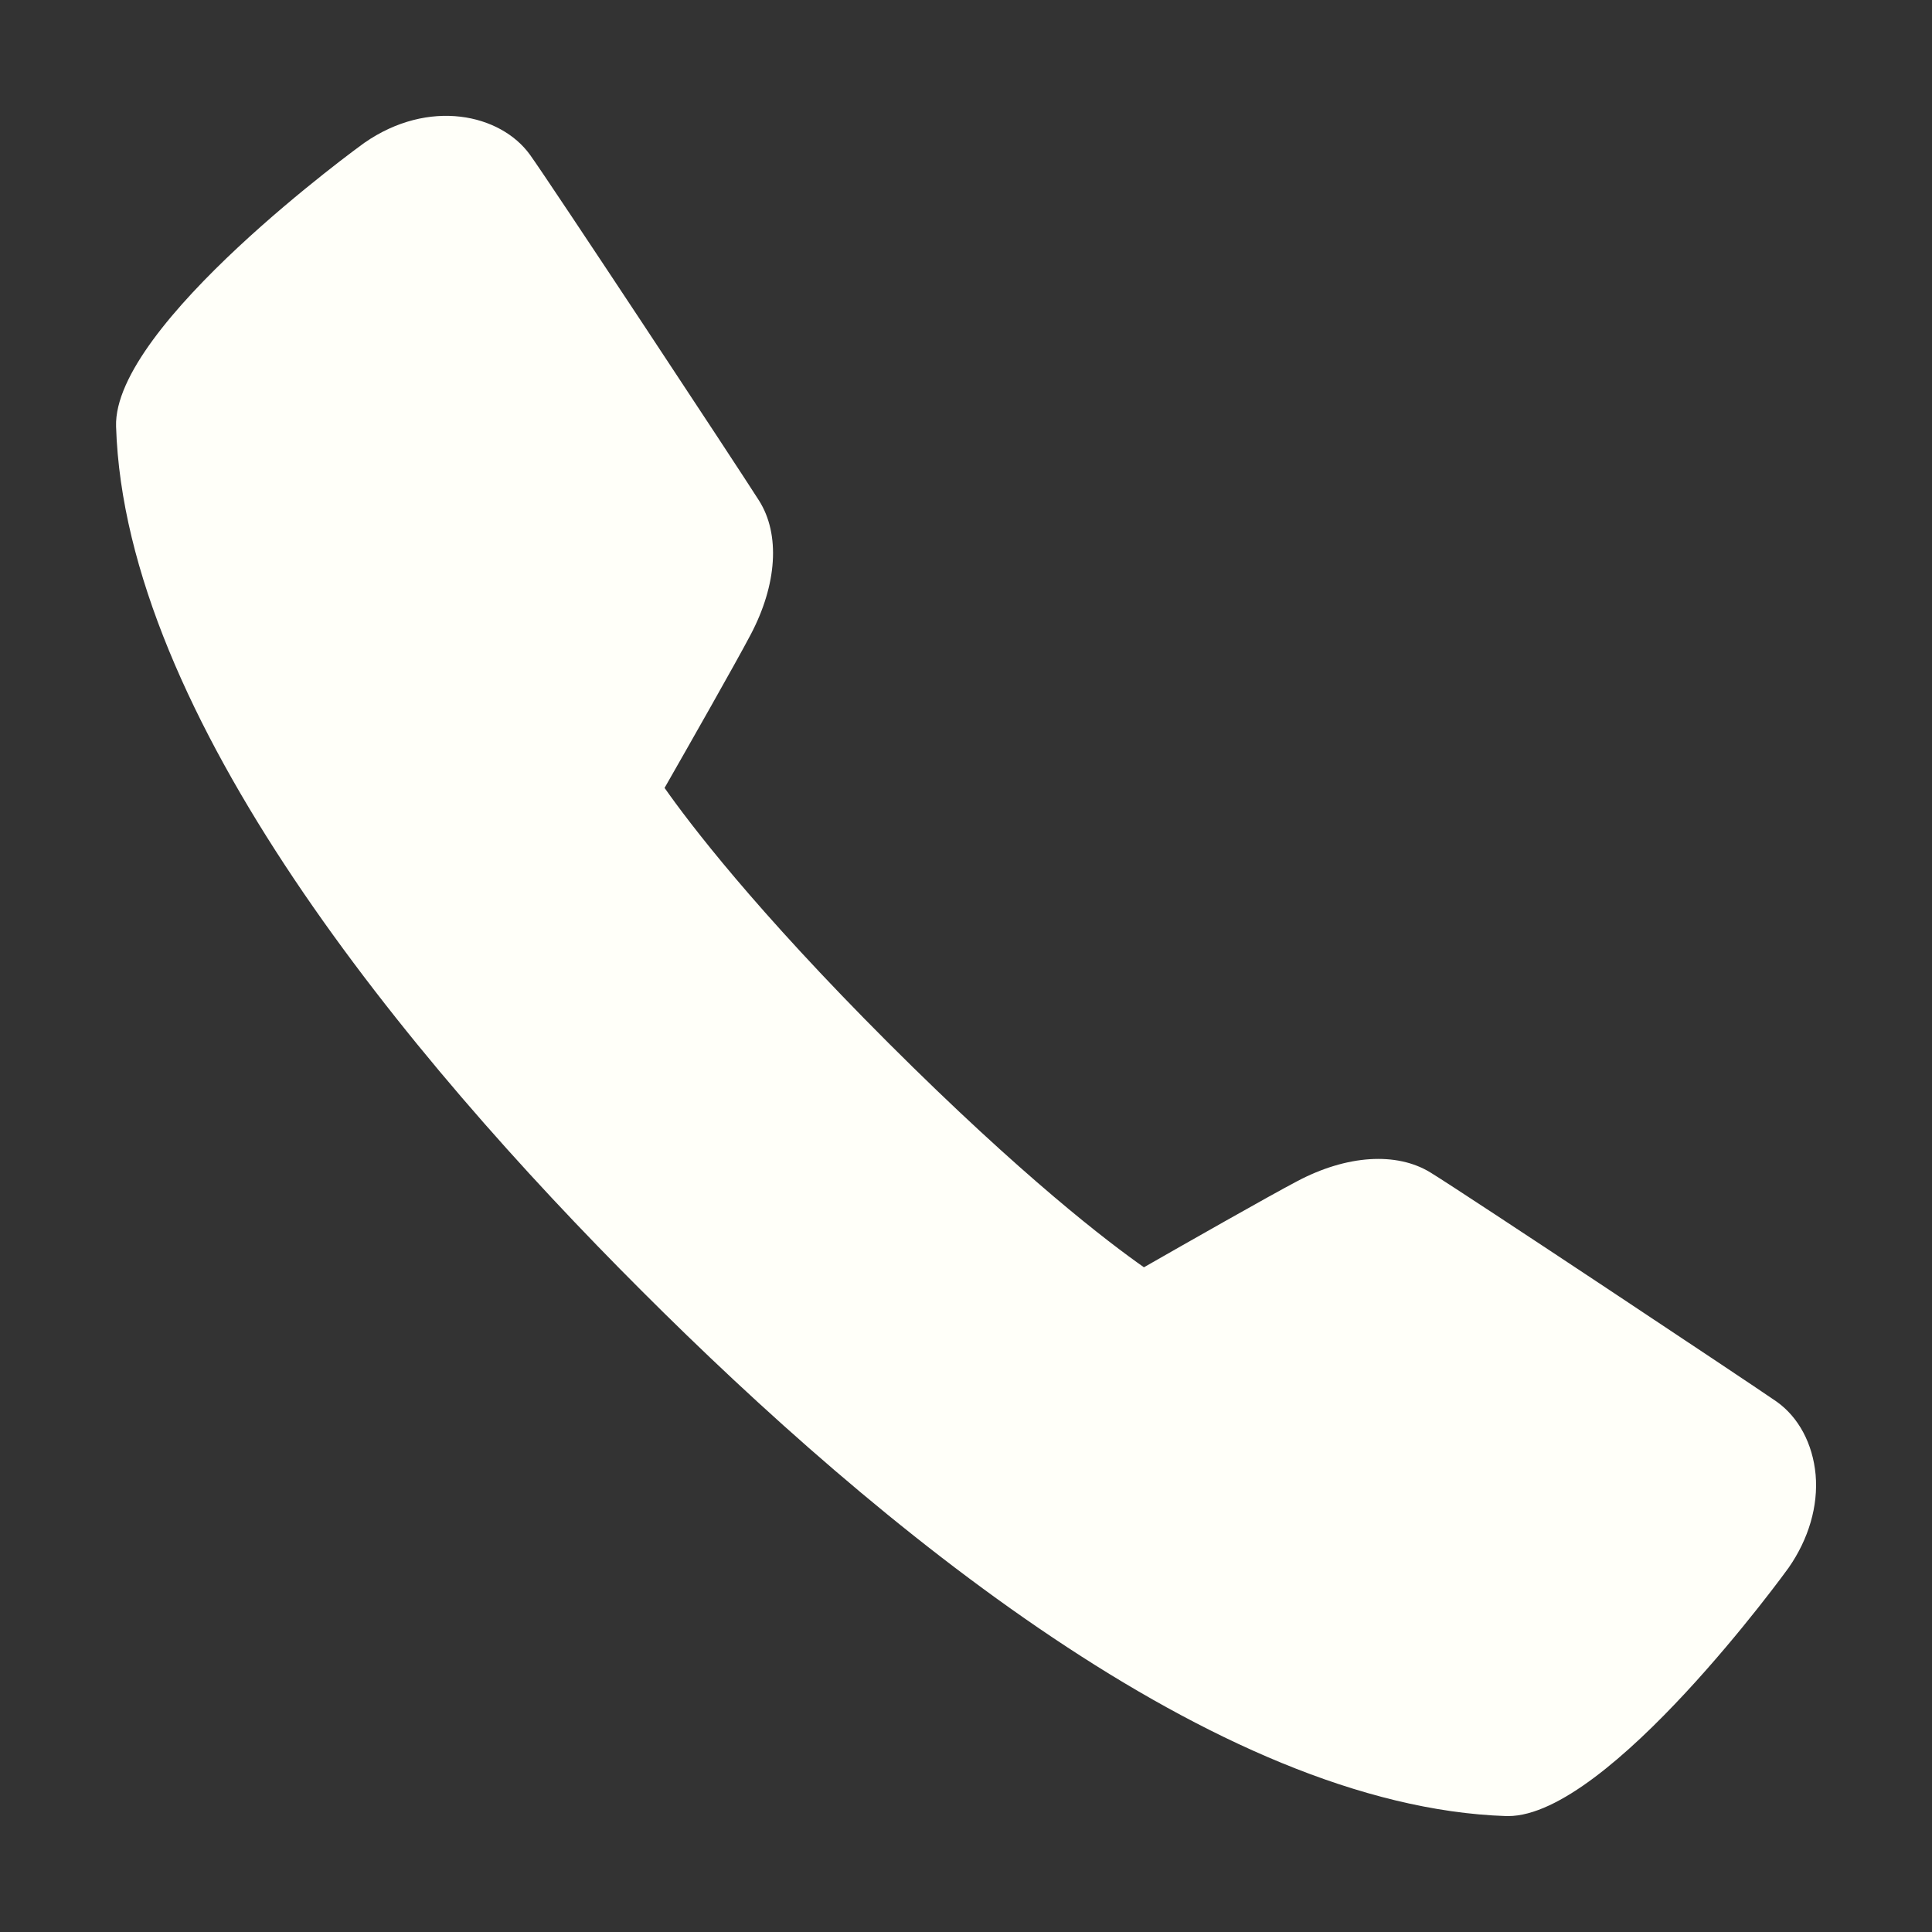 ﻿<?xml version="1.0" encoding="utf-8"?>
<svg xmlns="http://www.w3.org/2000/svg" viewBox="0 0 50 50" width="500" height="500">
  <rect x="0" y="0" width="50" height="50" fill="#333333" stroke="none"/>
  <path d="M39.031 47C39.016 47 39 47 38.984 47C31.469 46.754 22.664 39.469 16.598 33.398C10.523 27.328 3.238 18.52 3.004 11.039C2.918 8.414 9.359 3.746 9.426 3.699C11.098 2.535 12.953 2.949 13.715 4.004C14.23 4.719 19.113 12.117 19.645 12.957C20.195 13.828 20.113 15.125 19.426 16.426C19.047 17.148 17.789 19.359 17.199 20.391C17.836 21.297 19.52 23.52 22.996 26.996C26.477 30.473 28.695 32.16 29.605 32.797C30.637 32.207 32.848 30.949 33.57 30.57C34.852 29.891 36.141 29.805 37.02 30.344C37.918 30.895 45.297 35.801 45.977 36.273C46.547 36.676 46.914 37.363 46.988 38.164C47.059 38.973 46.809 39.828 46.289 40.574C46.246 40.637 41.633 47 39.031 47Z" fill="#FFFFF9" />
</svg>